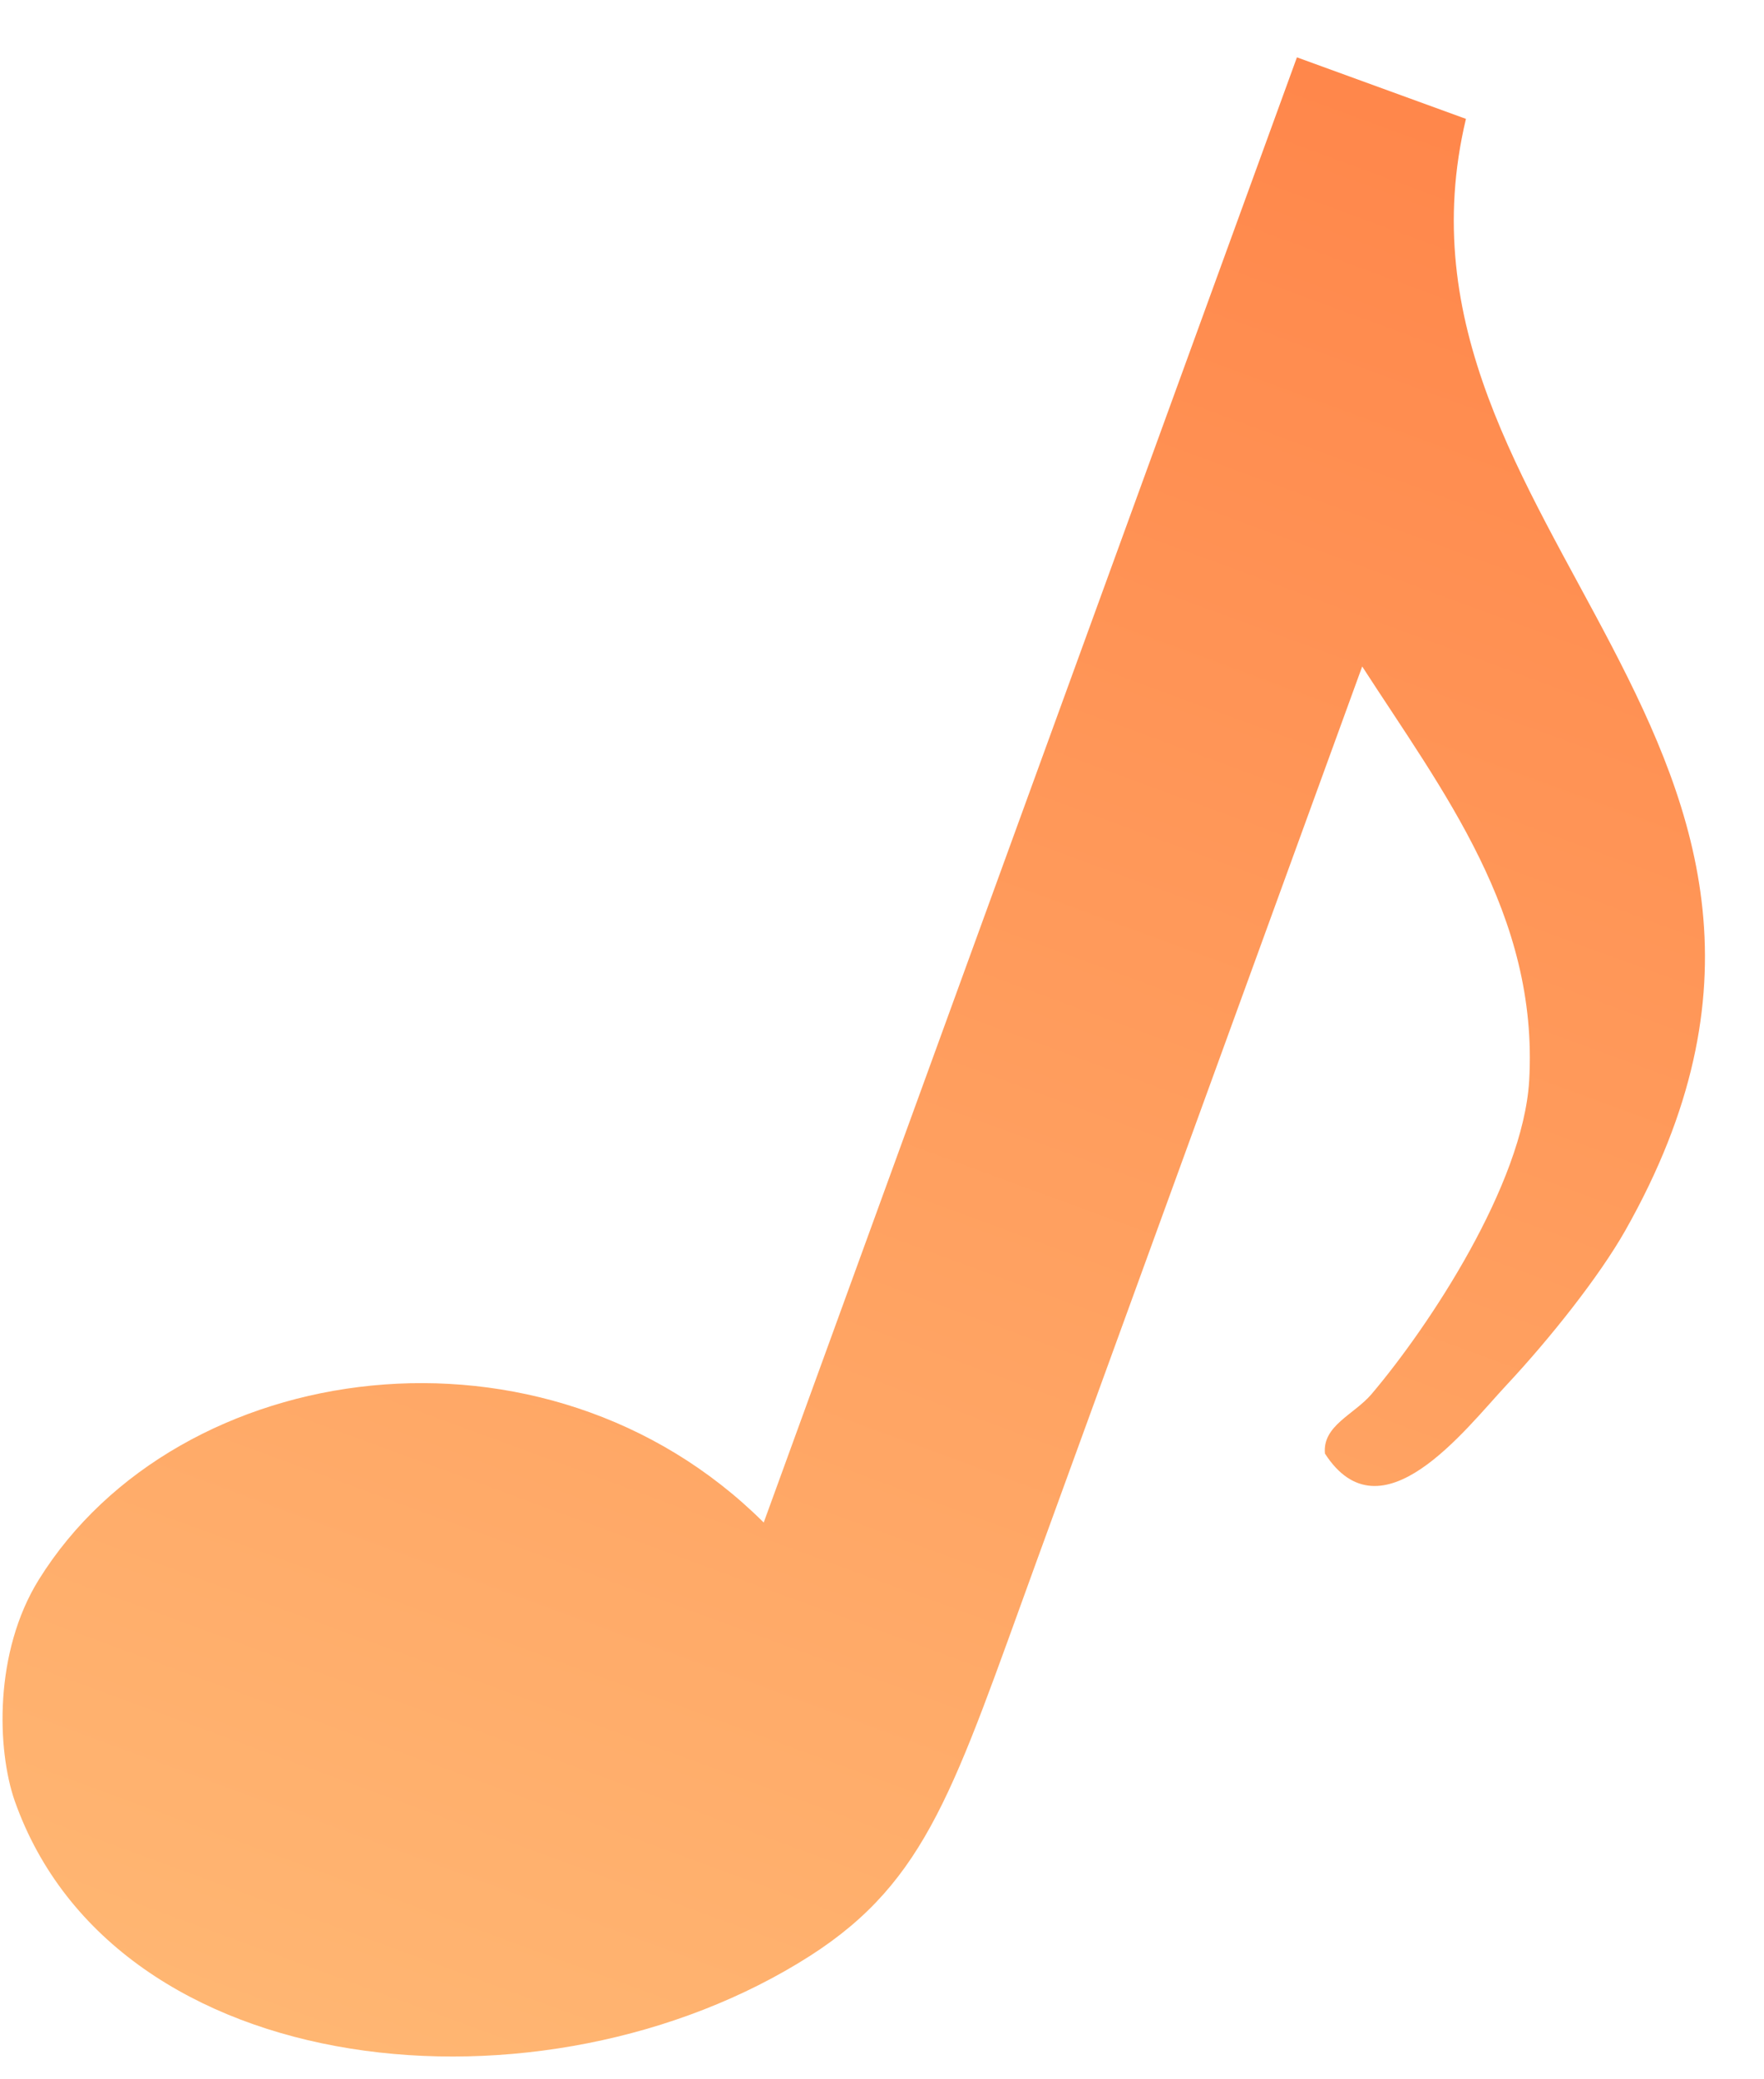 <svg width="28" height="33" xmlns="http://www.w3.org/2000/svg"><defs><linearGradient x1="50%" y1="100%" x2="50%" y2="0%" id="a"><stop stop-color="#FFB874" offset="0%"/><stop stop-color="#FF874B" offset="100%"/></linearGradient></defs><path d="M247.43 3h-2.855v24.746c-4.44-2.059-9.64.695-10.502 4.785-.28 1.332.302 2.77.839 3.43 3.038 3.695 9.663 1.972 12.706-2.004 1.348-1.766 1.237-3.305 1.237-7.082V11.73c1.87 1.418 3.981 2.739 4.74 5.274.467 1.574-.157 4.191-.651 5.527-.15.402-.564.738-.372 1.14 1.31.993 1.958-1.117 2.333-2 .407-.956.797-2.136.935-2.952 1.468-8.735-7.64-9.067-8.41-15.719z" transform="rotate(20 138.507 -633.197)" fill="url(#a)" fill-rule="evenodd"/></svg>